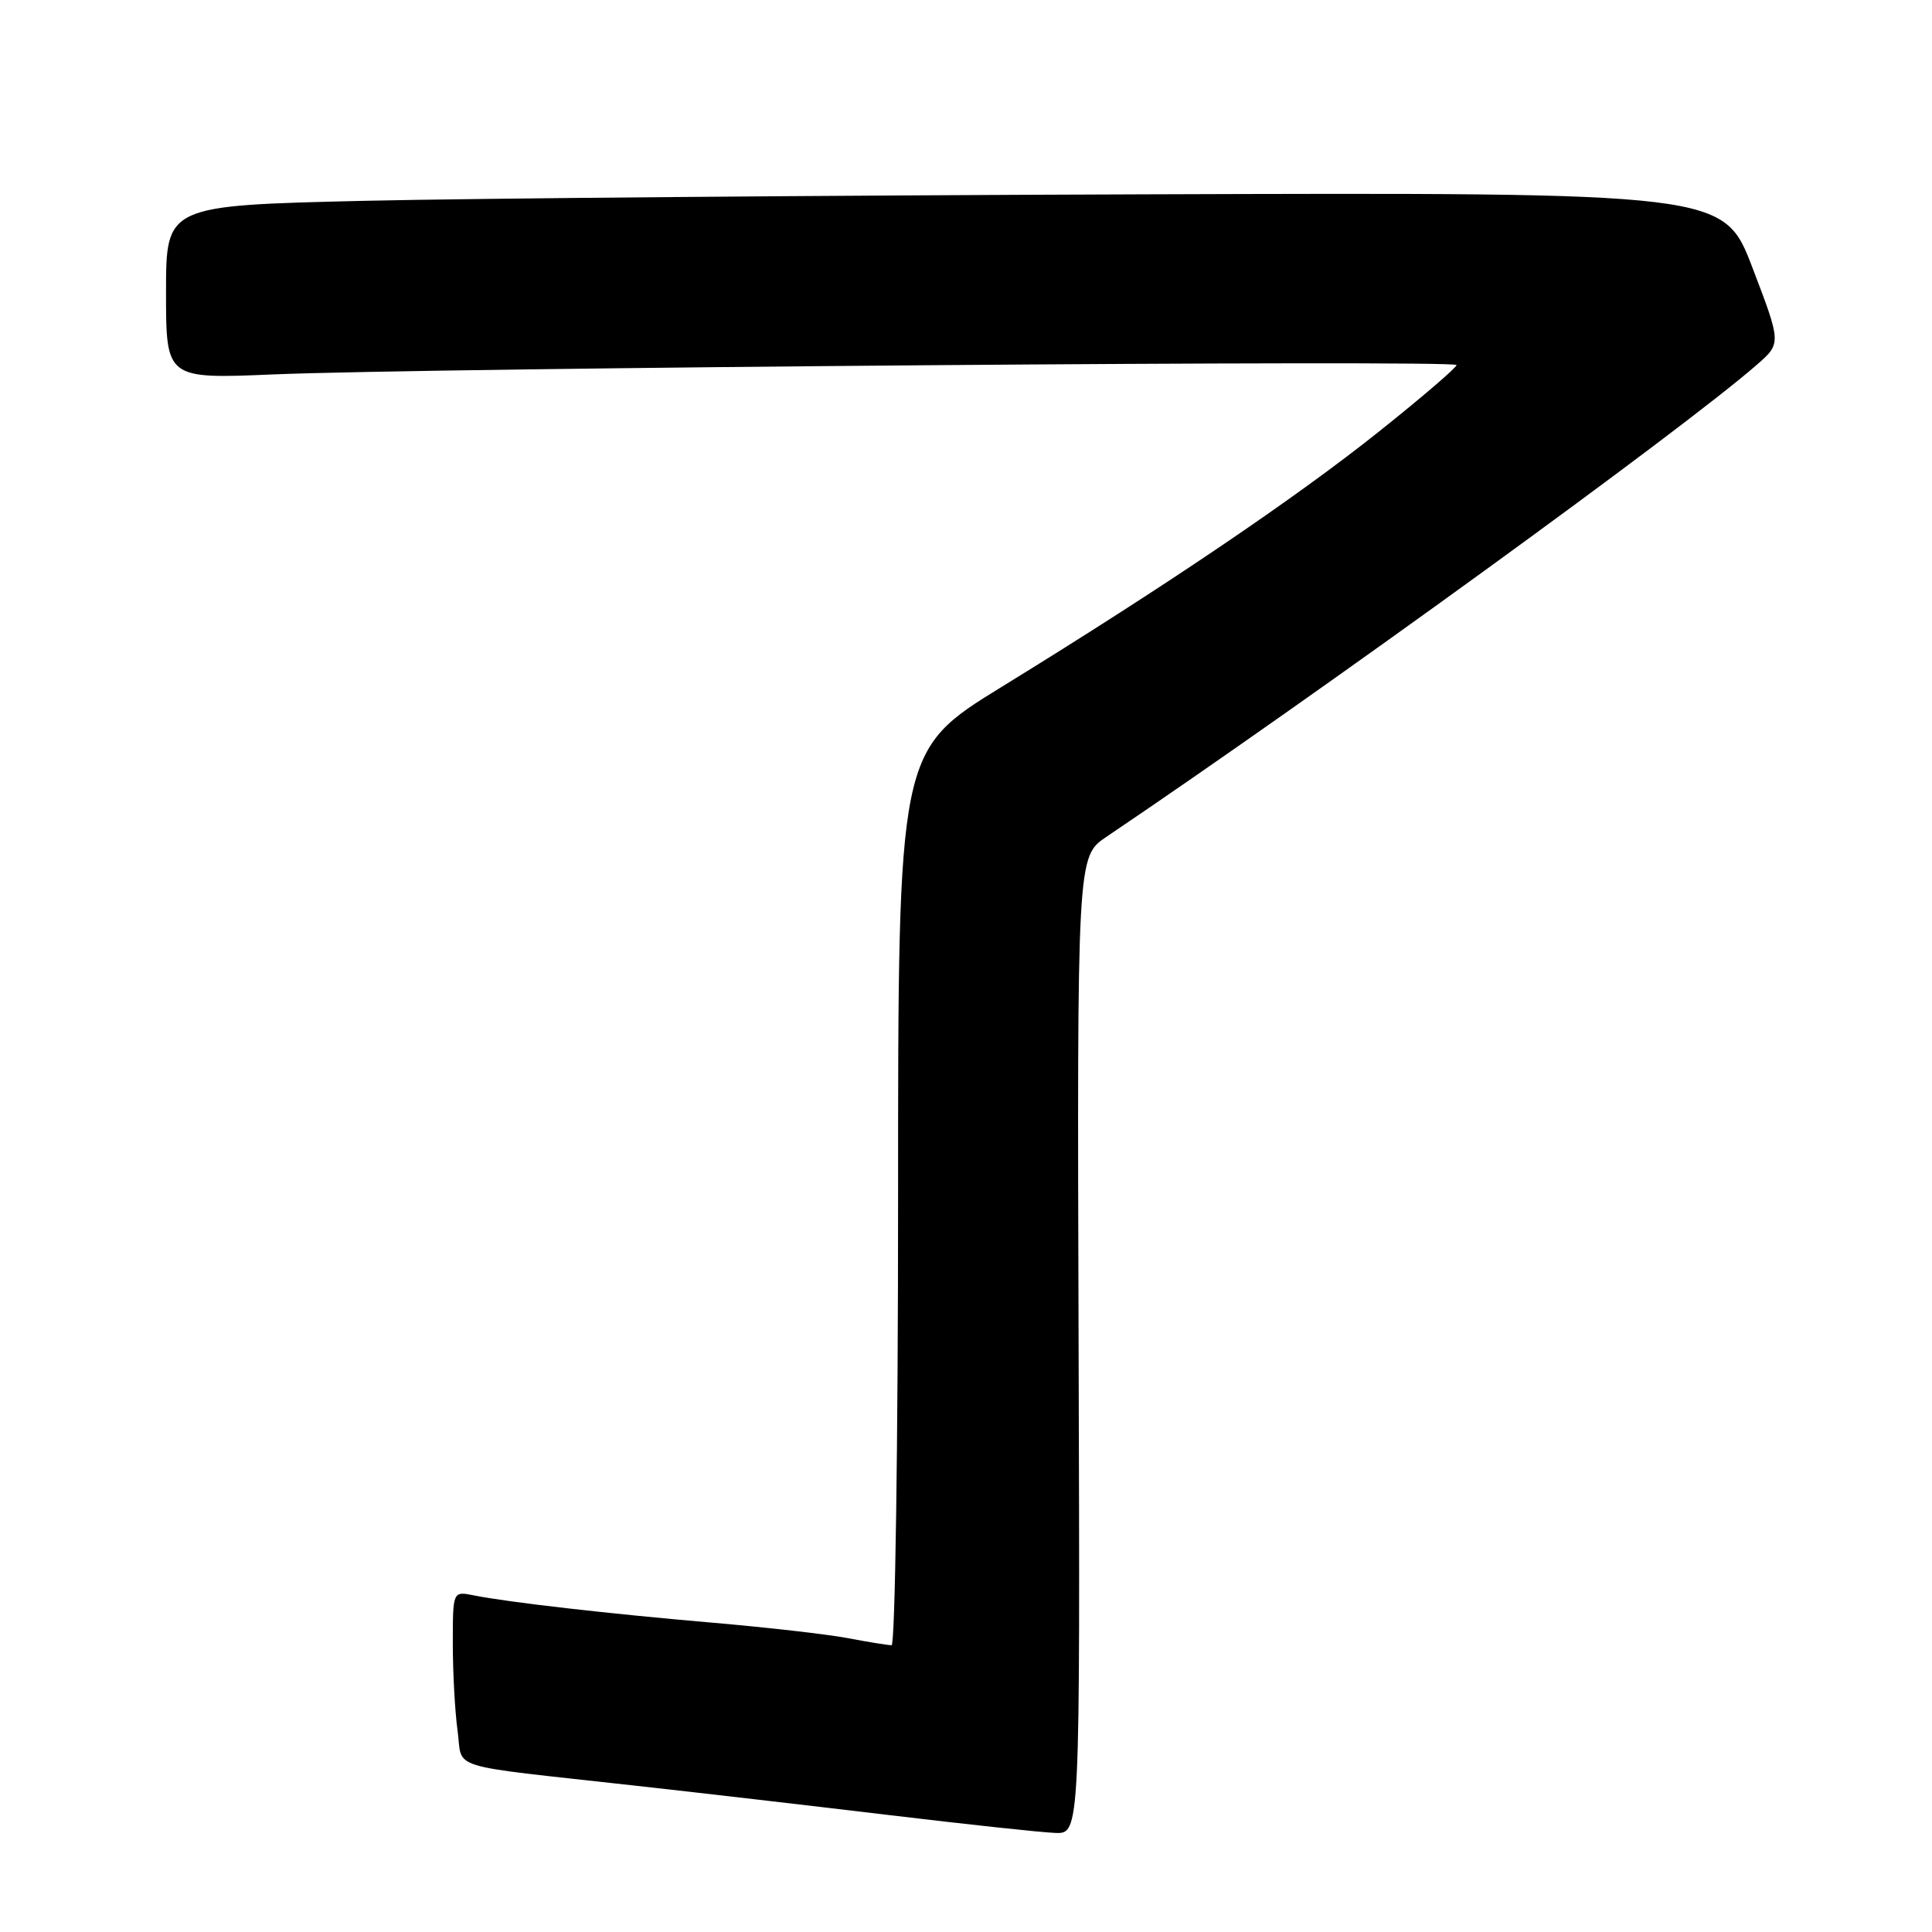<?xml version="1.0" encoding="UTF-8" standalone="no"?>
<!DOCTYPE svg PUBLIC "-//W3C//DTD SVG 1.1//EN" "http://www.w3.org/Graphics/SVG/1.1/DTD/svg11.dtd" >
<svg xmlns="http://www.w3.org/2000/svg" xmlns:xlink="http://www.w3.org/1999/xlink" version="1.1" viewBox="0 0 256 256">
 <g >
 <path fill="currentColor"
d=" M 142.92 178.25 C 142.72 113.50 142.72 113.50 146.61 110.88 C 175.03 91.71 222.82 57.03 232.77 48.35 C 236.04 45.50 236.04 45.50 232.22 35.50 C 228.40 25.50 228.40 25.50 151.45 25.75 C 109.13 25.89 62.69 26.28 48.25 26.61 C 22.00 27.23 22.00 27.23 22.00 38.72 C 22.00 50.21 22.00 50.21 36.25 49.61 C 57.33 48.74 193.00 47.66 193.00 48.37 C 193.00 48.71 188.39 52.66 182.75 57.16 C 171.66 66.01 154.49 77.63 132.75 91.00 C 119.00 99.46 119.00 99.46 119.00 158.73 C 119.00 191.33 118.61 218.00 118.14 218.00 C 117.66 218.00 115.05 217.58 112.33 217.06 C 109.62 216.55 101.57 215.63 94.45 215.02 C 80.75 213.84 67.32 212.31 62.75 211.39 C 60.00 210.84 60.00 210.84 60.00 217.78 C 60.00 221.60 60.28 226.79 60.63 229.32 C 61.36 234.61 58.67 233.77 84.00 236.59 C 91.97 237.47 107.05 239.22 117.50 240.47 C 127.95 241.72 137.99 242.81 139.81 242.87 C 143.12 243.00 143.12 243.00 142.92 178.25 Z "/>
</g>
</svg>